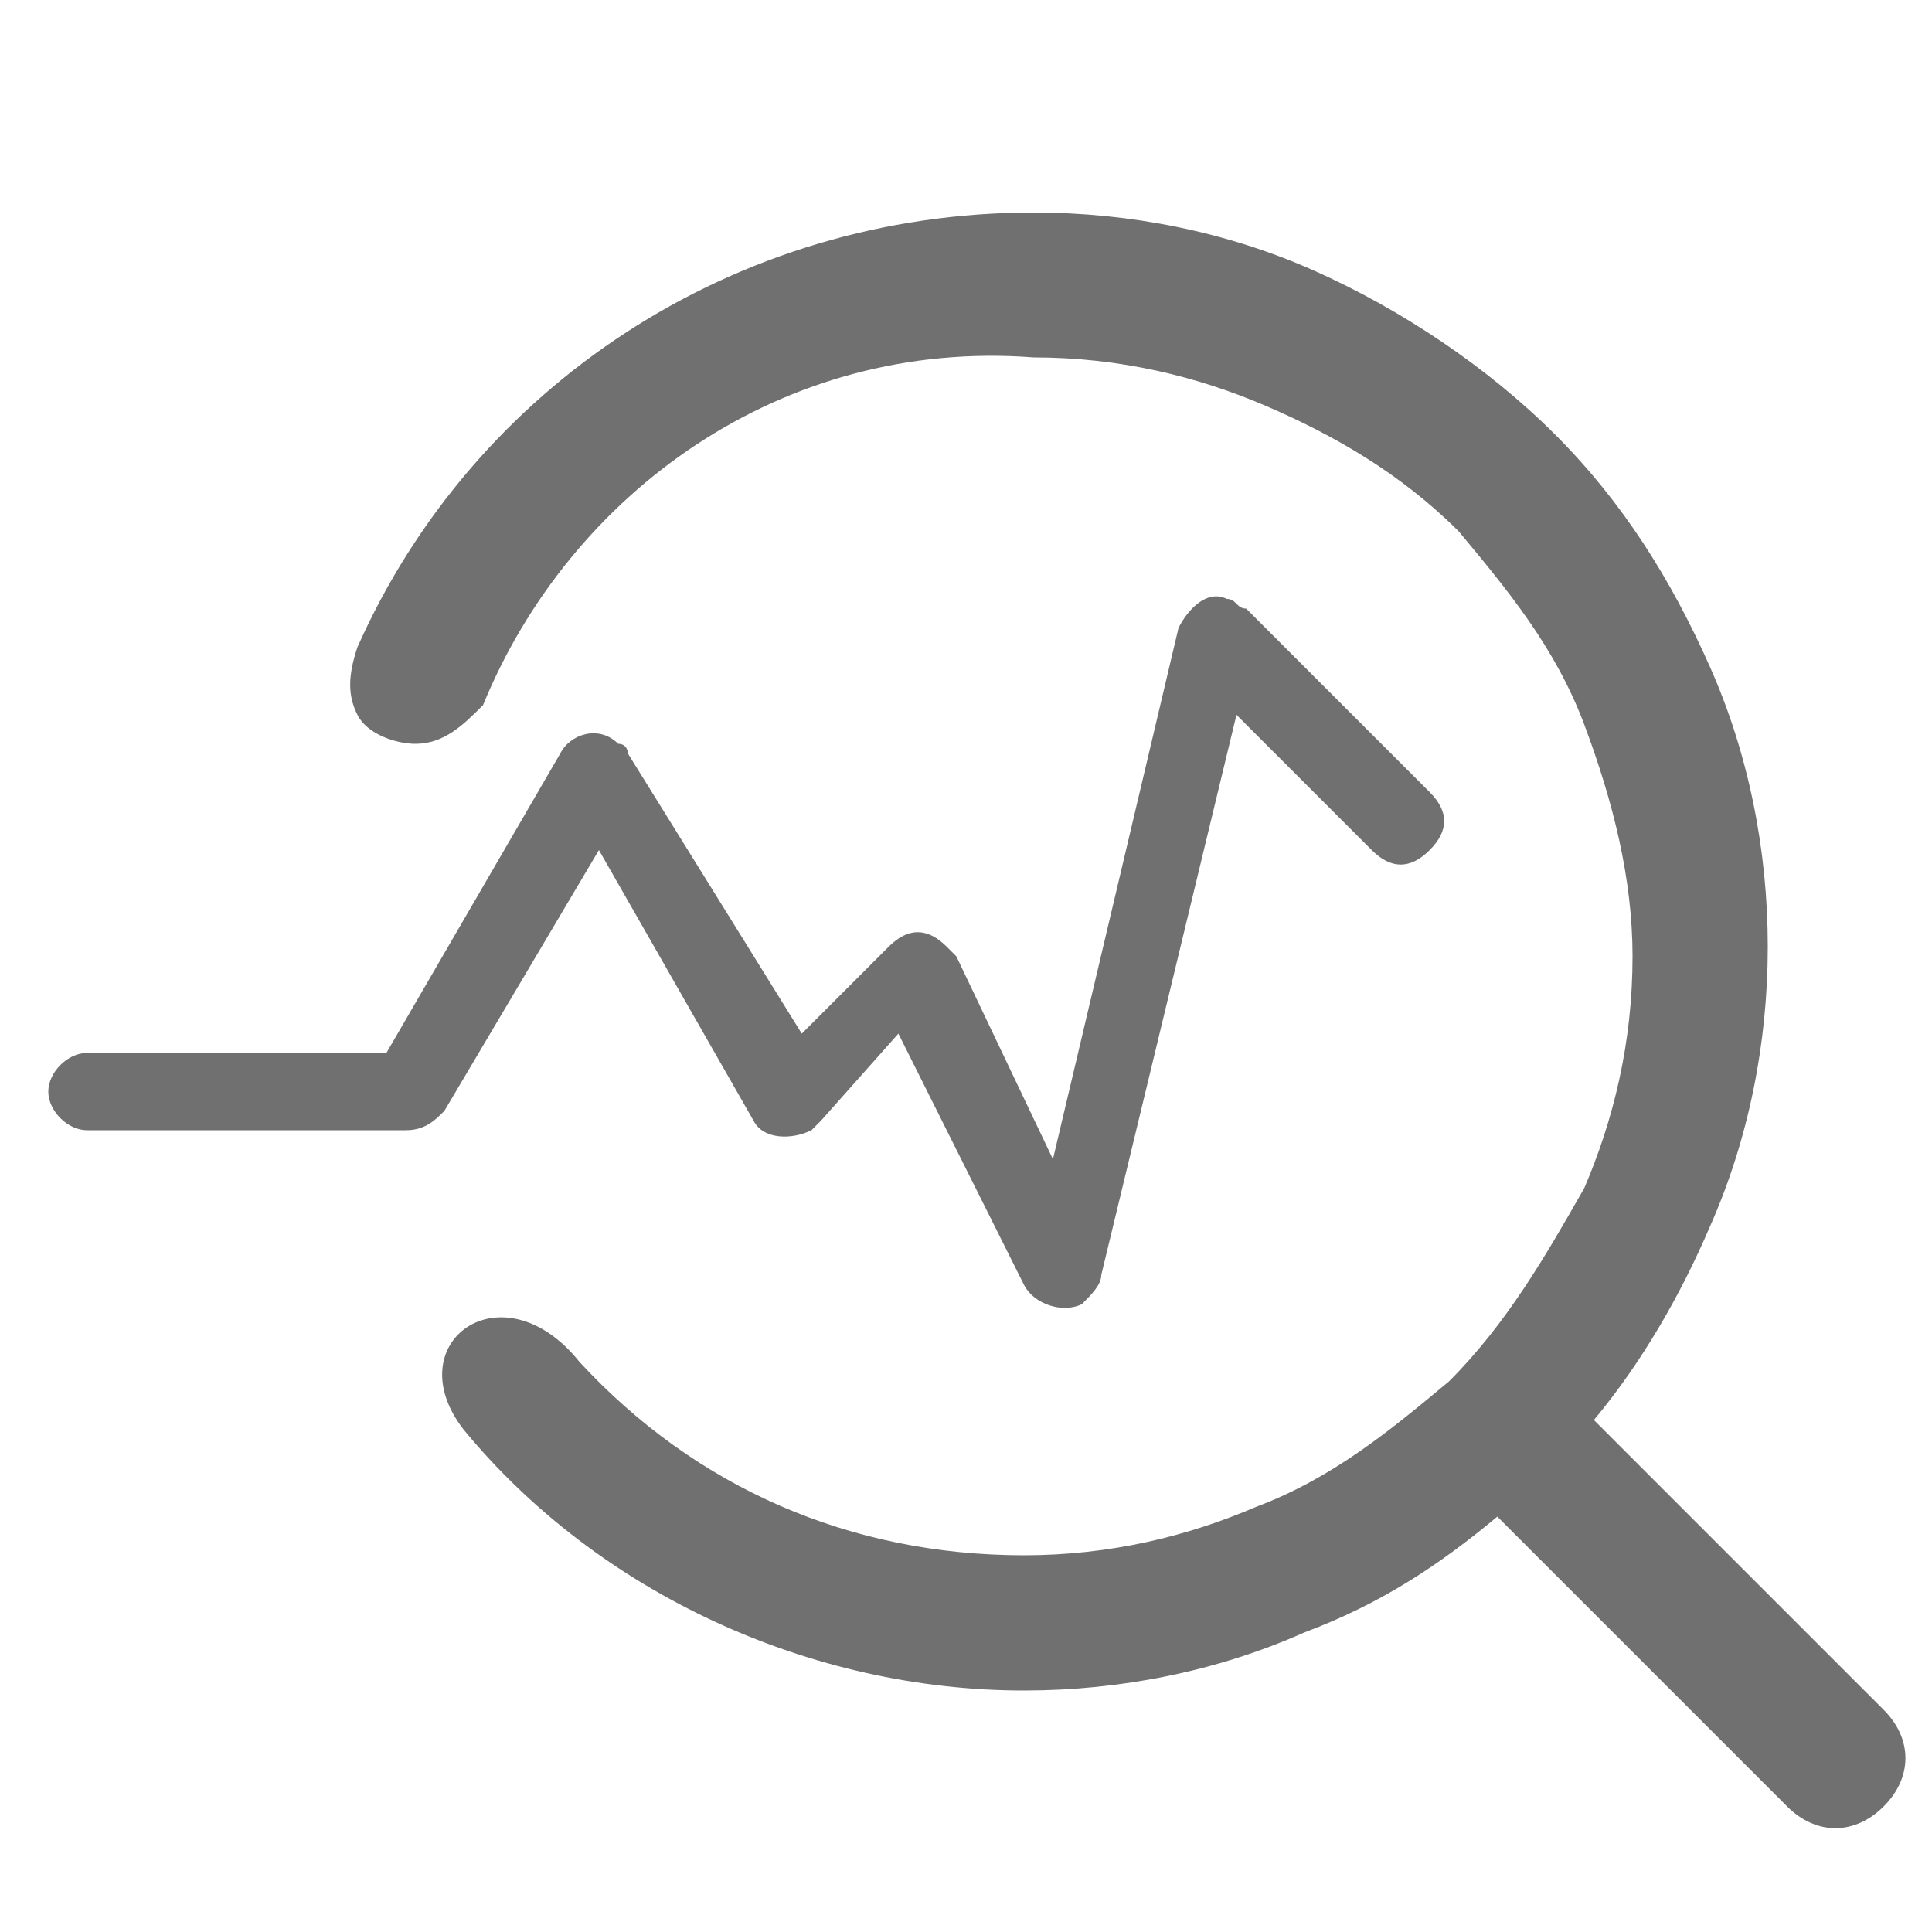 <?xml version="1.0" encoding="utf-8"?>
<!-- Generator: Adobe Illustrator 19.1.0, SVG Export Plug-In . SVG Version: 6.00 Build 0)  -->
<svg version="1.1" xmlns="http://www.w3.org/2000/svg" xmlns:xlink="http://www.w3.org/1999/xlink" x="0px" y="0px"
	 viewBox="0 0 20 20" style="enable-background:new 0 0 20 20;" xml:space="preserve">
<style type="text/css">
	.st0{display:none;}
	.st1{display:inline;fill:#717071;}
	.st2{fill:#717071;}
</style>
<g id="圖層_1" class="st0">
	<path class="st1" d="M9.2,12c0-0.2-0.2-0.4-0.4-0.4H6c-0.2,0-0.4,0.2-0.4,0.4c0,0.2,0.2,0.4,0.4,0.4h2.7C9,12.4,9.2,12.2,9.2,12
		L9.2,12z M14.2,10.9L14.2,10.9c-0.4-0.4-1-0.7-1.7-0.7c-0.7,0-1.2,0.3-1.7,0.7c-0.4,0.4-0.7,1-0.7,1.7c0,0.3,0.1,0.6,0.2,0.9
		l-1.5,2.6c-0.1,0.1-0.1,0.2-0.1,0.3c0.1,0.2,0.3,0.4,0.5,0.3l1.2-0.3l0.3,1.2c0,0.1,0.1,0.2,0.2,0.3c0.2,0.1,0.5,0,0.6-0.2l1-1.7
		l1,1.6c0,0.1,0.1,0.2,0.3,0.2c0.2,0.1,0.5-0.1,0.5-0.3l0.3-1.2l1.2,0.3c0.1,0,0.2,0,0.3-0.1c0.2-0.1,0.3-0.4,0.1-0.6l-1.5-2.6
		c0.1-0.3,0.2-0.6,0.2-0.9C14.9,11.9,14.6,11.3,14.2,10.9L14.2,10.9z M12.1,14.9L12.1,14.9l-0.8,1.4l-0.2-0.6
		c-0.1-0.2-0.3-0.4-0.5-0.3l0,0L10,15.6l0.8-1.4h0C11.2,14.6,11.6,14.8,12.1,14.9L12.1,14.9L12.1,14.9L12.1,14.9L12.1,14.9z
		 M11.2,13.4L11.2,13.4L11.2,13.4L11.2,13.4C11,13.1,11,12.9,11,12.6c0-0.4,0.2-0.8,0.5-1.1c0.3-0.3,0.7-0.5,1.1-0.5
		s0.8,0.2,1.1,0.5c0.3,0.3,0.5,0.7,0.5,1.1c0,0.4-0.2,0.8-0.4,1.1l0,0C12.9,14.3,11.7,14.2,11.2,13.4L11.2,13.4z M15,15.6L15,15.6
		l-0.6-0.2c-0.2-0.1-0.5,0.1-0.5,0.3l-0.2,0.6l-0.8-1.4l0,0h0h0l0,0h0c0.5-0.1,0.9-0.3,1.3-0.7l0,0L15,15.6L15,15.6z M17.9,6.7
		L17.9,6.7l-5.1-5.1c-0.1-0.1-0.3-0.2-0.5-0.2H4C3.5,1.4,3,1.6,2.7,2C2.3,2.3,2.1,2.8,2.1,3.3v14.5c0,0.5,0.2,1,0.5,1.3l0,0v0
		C3,19.4,3.5,19.6,4,19.6h12.2c0.5,0,1-0.2,1.3-0.5l0,0l0,0c0.3-0.3,0.5-0.8,0.5-1.3V7.2C18.1,7,18,6.8,17.9,6.7L17.9,6.7z
		 M12.7,3.5L12.7,3.5L16,6.8h-2.5c-0.2,0-0.4-0.1-0.5-0.2l0,0c-0.1-0.1-0.2-0.3-0.2-0.5V3.5L12.7,3.5z M16.7,17.7L16.7,17.7
		c0,0.1-0.1,0.2-0.1,0.3c-0.1,0.1-0.2,0.1-0.3,0.1H4c-0.1,0-0.2-0.1-0.3-0.1c-0.1-0.1-0.1-0.2-0.1-0.3V3.3c0-0.1,0.1-0.2,0.1-0.3
		C3.8,2.9,3.9,2.8,4,2.8h7.9V6c0,0.4,0.2,0.8,0.4,1.1l0,0c0.3,0.3,0.7,0.5,1.1,0.5h3.2V17.7L16.7,17.7z M6,8.6L6,8.6L6,8.6L6,8.6
		L6,8.6L6,8.6L6,8.6L6,8.6L6,8.6L6,8.6L6,8.6L6,8.6L6,8.6l-0.1,0l0,0l0,0h0l0,0v0h0h0l0,0h0l0,0h0l0,0h0l0,0h0l0,0v0l0,0h0l0,0v0h0
		l0,0l0,0l0,0l0,0l0,0v0l0,0h0v0l0,0l0,0v0l0,0v0h0v0l0,0l0,0l0,0l0,0v0l0,0l0,0v0l0,0v0l0,0l0,0v0l0,0v0v0v0v0v0v0v0v0v0v0v0v0v0v0
		v0l0,0v0l0,0v0v0v0l0,0l0,0l0,0v0l0,0l0,0l0,0l0,0l0,0v0l0,0v0l0,0v0l0,0v0l0,0l0,0v0h0l0,0l0,0l0,0l0,0l0,0v0l0,0l0,0l0,0l0,0v0h0
		h0l0,0l0,0h0h0v0h0h0l0,0h0l0,0h0v0h0h0l0,0h0l0,0h0l0,0h0l0,0h0h0h0h0h0h0h8.1h0h0h0h0h0h0l0,0h0l0,0h0v0h0l0,0h0h0v0h0l0,0h0l0,0
		h0h0v0h0h0l0,0l0,0h0h0v0l0,0l0,0l0,0l0,0l0,0l0,0l0,0l0,0v0h0v0l0,0l0,0v0l0,0v0l0,0v0l0,0v0l0,0l0,0v0l0,0l0,0l0,0l0,0v0l0,0v0
		l0,0v0l0,0v0v0v0v0v0l0,0v0v0v0v0v0v0v0l0,0v0v0v0v0v0l0,0l0,0l0,0l0,0v0l0,0v0l0,0l0,0v0l0,0l0,0v0h0v0l0,0v0l0,0l0,0v0h0l0,0v0
		l0,0v0l0,0l0,0l0,0h0l0,0l0,0h0l0,0v0l0,0h0l0,0h0l0,0h0l0,0h0l0,0h0h0v0l0,0h0l0,0l0,0l0,0h0v0h0h0v0h0h0h0h0h0h0l0,0L6,8.6L6,8.6
		L6,8.6z M6,6.5L6,6.5h4.5c0.2,0,0.4-0.2,0.4-0.4c0-0.2-0.2-0.4-0.4-0.4H6c-0.2,0-0.4,0.2-0.4,0.4C5.6,6.3,5.8,6.5,6,6.5L6,6.5z"/>
</g>
<g id="圖層_3" class="st0">
	<path class="st1" d="M6,11.5c-0.4,0-0.7,0.3-0.7,0.7c0,0.4,0.3,0.7,0.7,0.7c0.4,0,0.7-0.3,0.7-0.7C6.7,11.8,6.4,11.5,6,11.5L6,11.5
		z M6,14.4L6,14.4c-0.4,0-0.7,0.3-0.7,0.7c0,0.4,0.3,0.7,0.7,0.7c0.4,0,0.7-0.3,0.7-0.7C6.7,14.8,6.4,14.4,6,14.4L6,14.4z M6,8.5
		L6,8.5c-0.4,0-0.7,0.3-0.7,0.7c0,0.4,0.3,0.7,0.7,0.7c0.4,0,0.7-0.3,0.7-0.7C6.7,8.8,6.4,8.5,6,8.5L6,8.5z M14.2,8.8L14.2,8.8H8.1
		C7.9,8.8,7.7,9,7.7,9.2s0.2,0.4,0.4,0.4h6.1c0.2,0,0.4-0.2,0.4-0.4S14.4,8.8,14.2,8.8L14.2,8.8z M17.4,4.1L17.4,4.1h-1.9V3.7
		c0-0.2-0.2-0.4-0.4-0.4h-2.2c-0.1-0.5-0.4-0.9-0.7-1.3c-0.5-0.5-1.2-0.8-1.9-0.8l0,0c-0.8,0-1.5,0.3-2,0.8C7.8,2.3,7.5,2.8,7.4,3.3
		H5.2c-0.2,0-0.4,0.2-0.4,0.4v0.4H2.8c-0.4,0-0.7,0.3-0.7,0.7v14.3c0,0.4,0.3,0.7,0.7,0.7h14.5c0.4,0,0.7-0.3,0.7-0.7V4.8
		C18.1,4.4,17.8,4.1,17.4,4.1L17.4,4.1z M8.7,2.6L8.7,2.6C9.1,2.2,9.6,2,10.1,2l0,0c0.5,0,1,0.2,1.4,0.6c0.2,0.2,0.4,0.4,0.4,0.7
		H8.3C8.4,3,8.6,2.8,8.7,2.6L8.7,2.6z M5.6,4.1L5.6,4.1h9v1.3h-9V4.1L5.6,4.1z M16.7,18.4L16.7,18.4H3.5V5.5h1.2v0.4
		c0,0.2,0.2,0.4,0.4,0.4H15c0.2,0,0.4-0.2,0.4-0.4V5.5h1.2V18.4L16.7,18.4z M14.2,14.7L14.2,14.7H8.1c-0.2,0-0.4,0.2-0.4,0.4
		c0,0.2,0.2,0.4,0.4,0.4h6.1c0.2,0,0.4-0.2,0.4-0.4C14.6,14.9,14.4,14.7,14.2,14.7L14.2,14.7z M14.2,11.8L14.2,11.8H8.1
		c-0.2,0-0.4,0.2-0.4,0.4c0,0.2,0.2,0.4,0.4,0.4h6.1c0.2,0,0.4-0.2,0.4-0.4C14.6,12,14.4,11.8,14.2,11.8L14.2,11.8z"/>
</g>
<g id="圖層_2">
	<path class="st2" d="M16.5,14.7l3,3c0.3,0.3,0.3,0.7,0,1c-0.3,0.3-0.7,0.3-1,0l-3-3c-0.6,0.5-1.2,0.9-2,1.2
		c-0.9,0.4-1.9,0.6-2.9,0.6c-2.2,0-4.4-1-5.8-2.7c-0.7-0.9,0.4-1.7,1.2-0.7c1.2,1.3,2.8,2,4.6,2c0.9,0,1.7-0.2,2.4-0.5
		c0.8-0.3,1.4-0.8,2-1.3l0,0l0,0c0.6-0.6,1-1.3,1.4-2c0.3-0.7,0.5-1.5,0.5-2.4c0-0.8-0.2-1.6-0.5-2.4l0,0c-0.3-0.8-0.8-1.4-1.3-2
		l0,0c-0.6-0.6-1.3-1-2-1.3c-0.7-0.3-1.5-0.5-2.4-0.5C8.1,3.5,5.9,5.1,5,7.3C4.8,7.5,4.6,7.7,4.3,7.7h0c-0.2,0-0.5-0.1-0.6-0.3
		c-0.1-0.2-0.1-0.4,0-0.7c1.2-2.7,3.9-4.5,7-4.5c1,0,2,0.2,2.9,0.6l0,0c0.9,0.4,1.8,1,2.5,1.7l0,0c0.7,0.7,1.2,1.5,1.6,2.4l0,0
		c0.4,0.9,0.6,1.9,0.6,2.9c0,1-0.2,2-0.6,2.9C17.4,13.4,17,14.1,16.5,14.7L16.5,14.7z M0.9,11.7L0.9,11.7c-0.2,0-0.4-0.2-0.4-0.4
		c0-0.2,0.2-0.4,0.4-0.4H4l1.8-3.1c0.1-0.2,0.4-0.3,0.6-0.1c0.1,0,0.1,0.1,0.1,0.1l1.8,2.9l0.9-0.9c0.2-0.2,0.4-0.2,0.6,0
		c0,0,0.1,0.1,0.1,0.1l1,2.1l1.3-5.5c0.1-0.2,0.3-0.4,0.5-0.3c0.1,0,0.1,0.1,0.2,0.1l1.9,1.9c0.2,0.2,0.2,0.4,0,0.6
		c-0.2,0.2-0.4,0.2-0.6,0l-1.4-1.4l-1.4,5.8c0,0.1-0.1,0.2-0.2,0.3c-0.2,0.1-0.5,0-0.6-0.2l-1.3-2.6l-0.8,0.9c0,0-0.1,0.1-0.1,0.1
		c-0.2,0.1-0.5,0.1-0.6-0.1L6.2,8.8l-1.6,2.7c-0.1,0.1-0.2,0.2-0.4,0.2H0.9L0.9,11.7z"/>
</g>
</svg>
